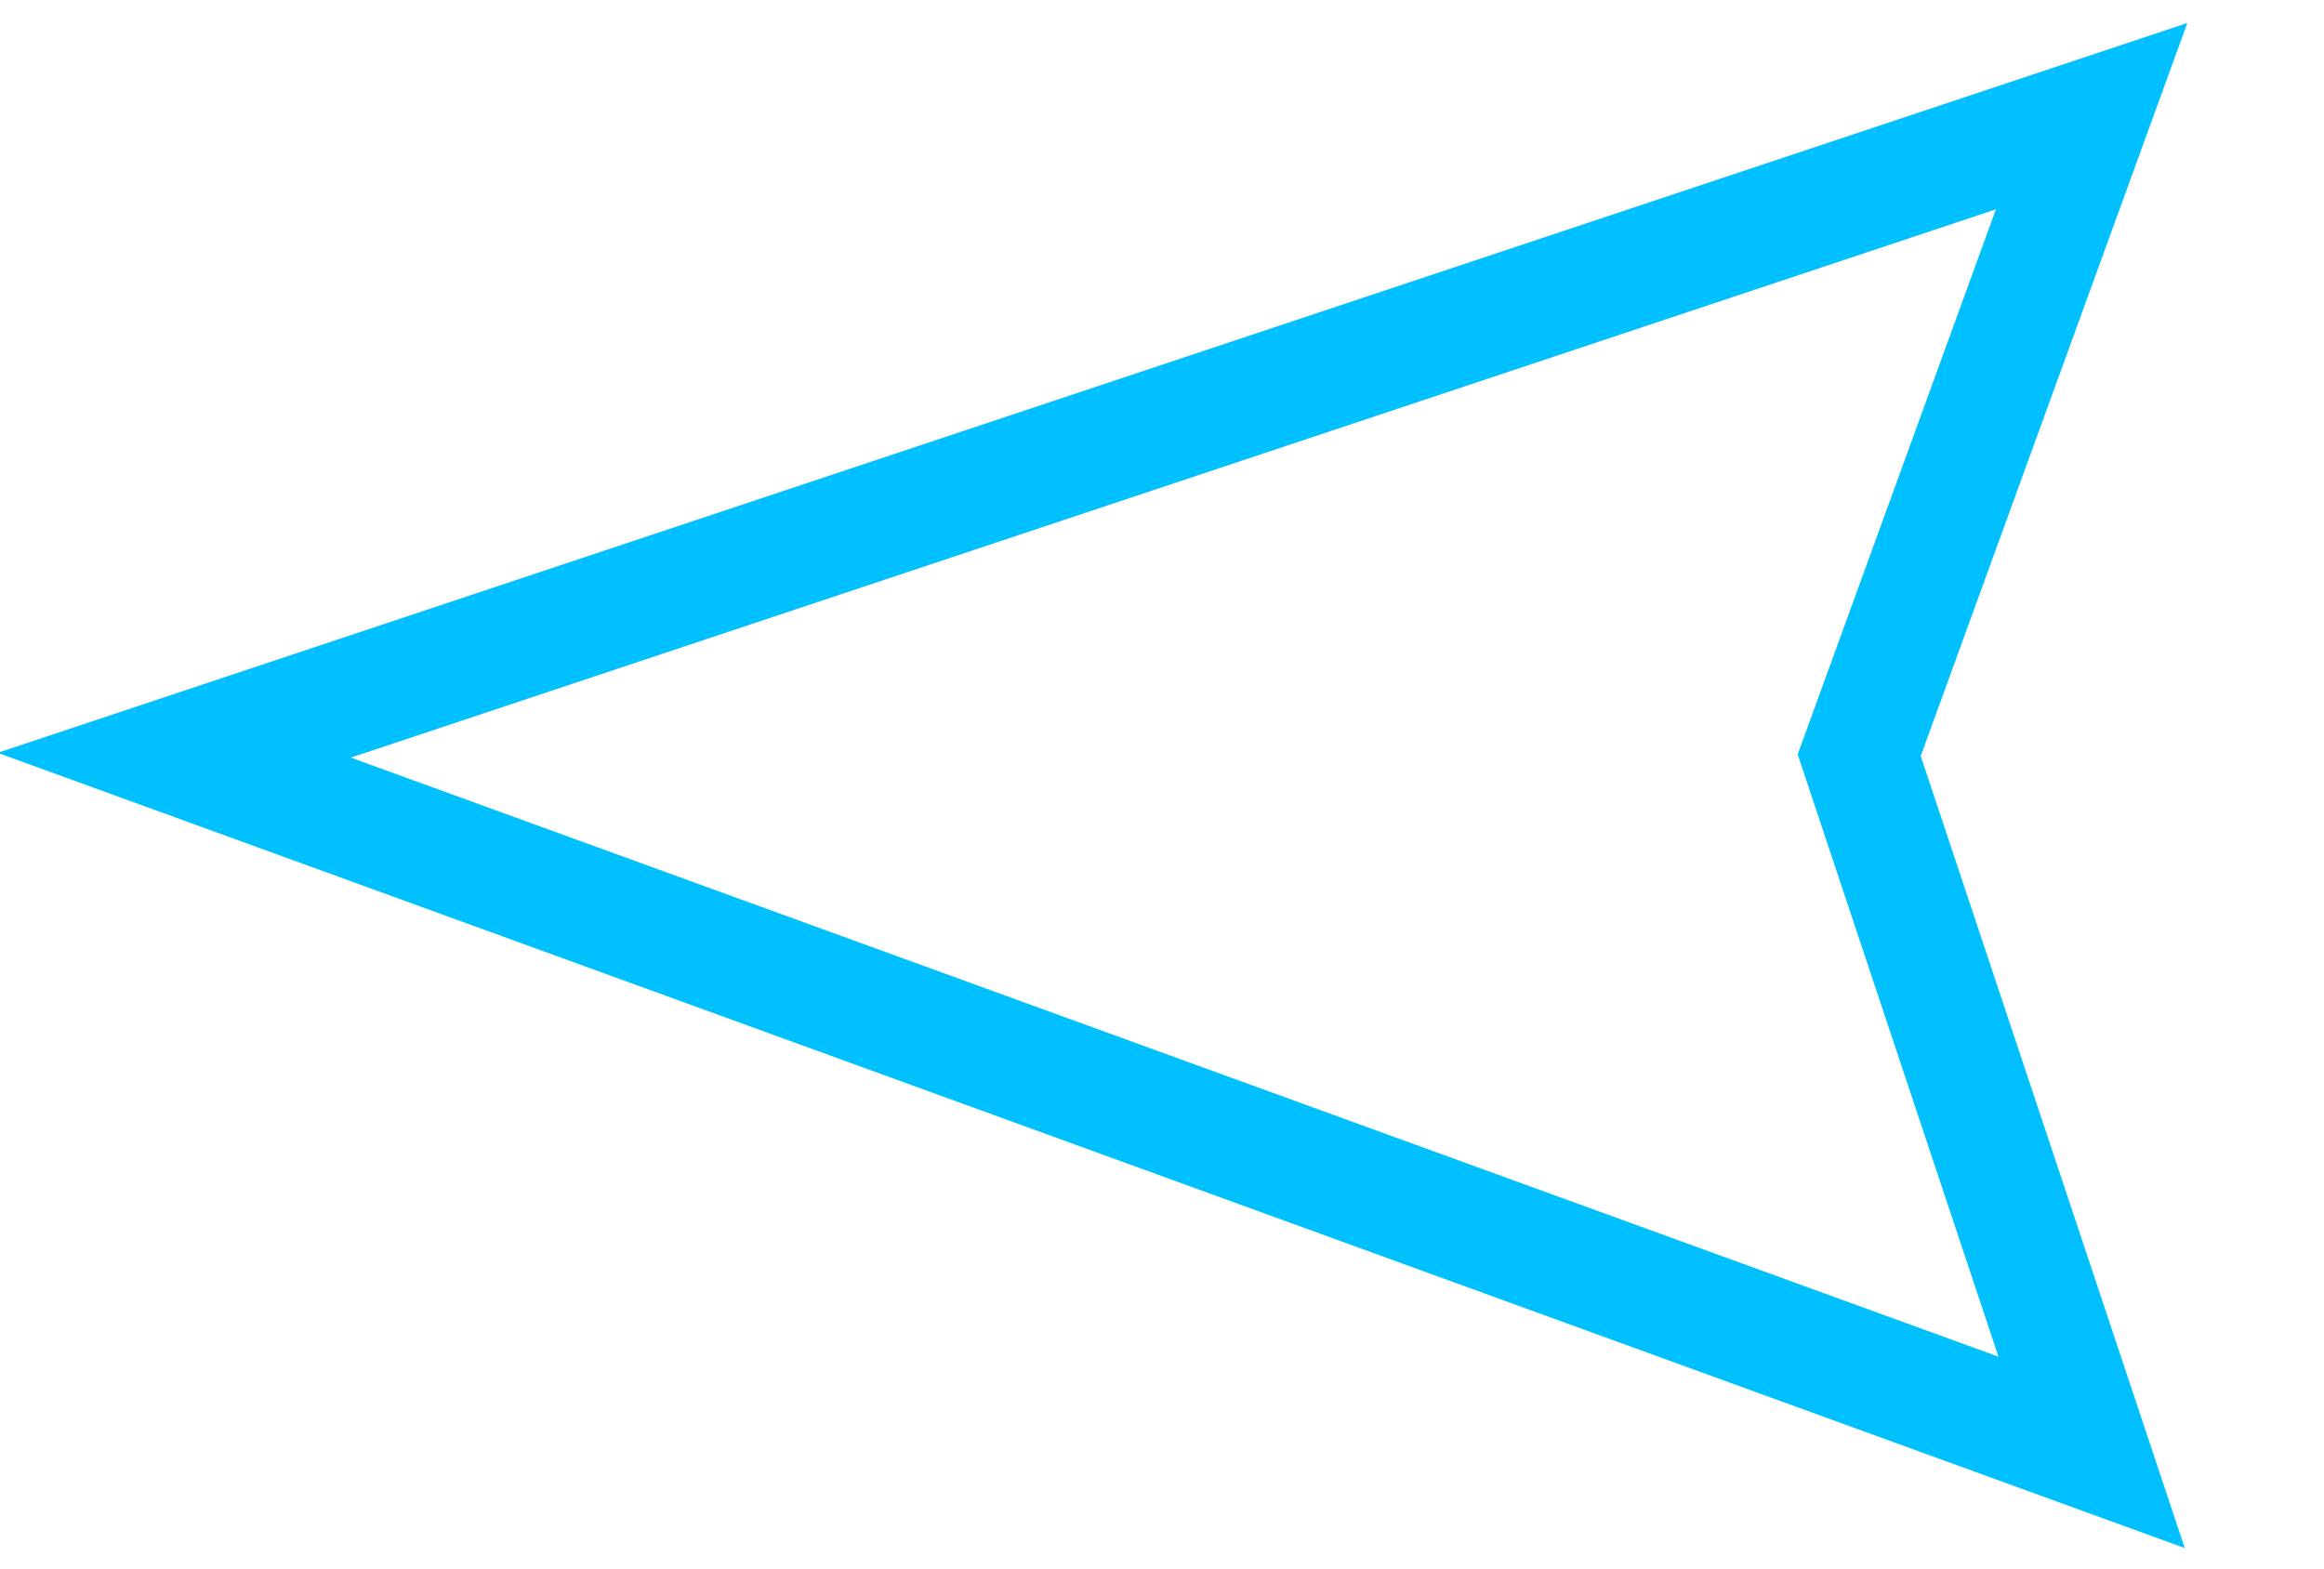 <?xml version="1.0" encoding="iso-8859-1"?>
<!-- Generator: Adobe Illustrator 19.0.0, SVG Export Plug-In . SVG Version: 6.00 Build 0)  -->
<svg version="1.1" id="Capa_1" xmlns="http://www.w3.org/2000/svg" xmlns:xlink="http://www.w3.org/1999/xlink" x="0px" y="0px"
	 viewBox="0 0 40 27" style="enable-background:new 0 0 40 27;" xml:space="preserve">
	<g>
		<path stroke="rgb(0, 192, 255)" stroke-width="2px" stroke-linecap="point" stroke-linejoin="miter" fill="none"
	d="M3,13 L36,25 L32,13 L36,2 Z"/>
	</g>
</svg>
